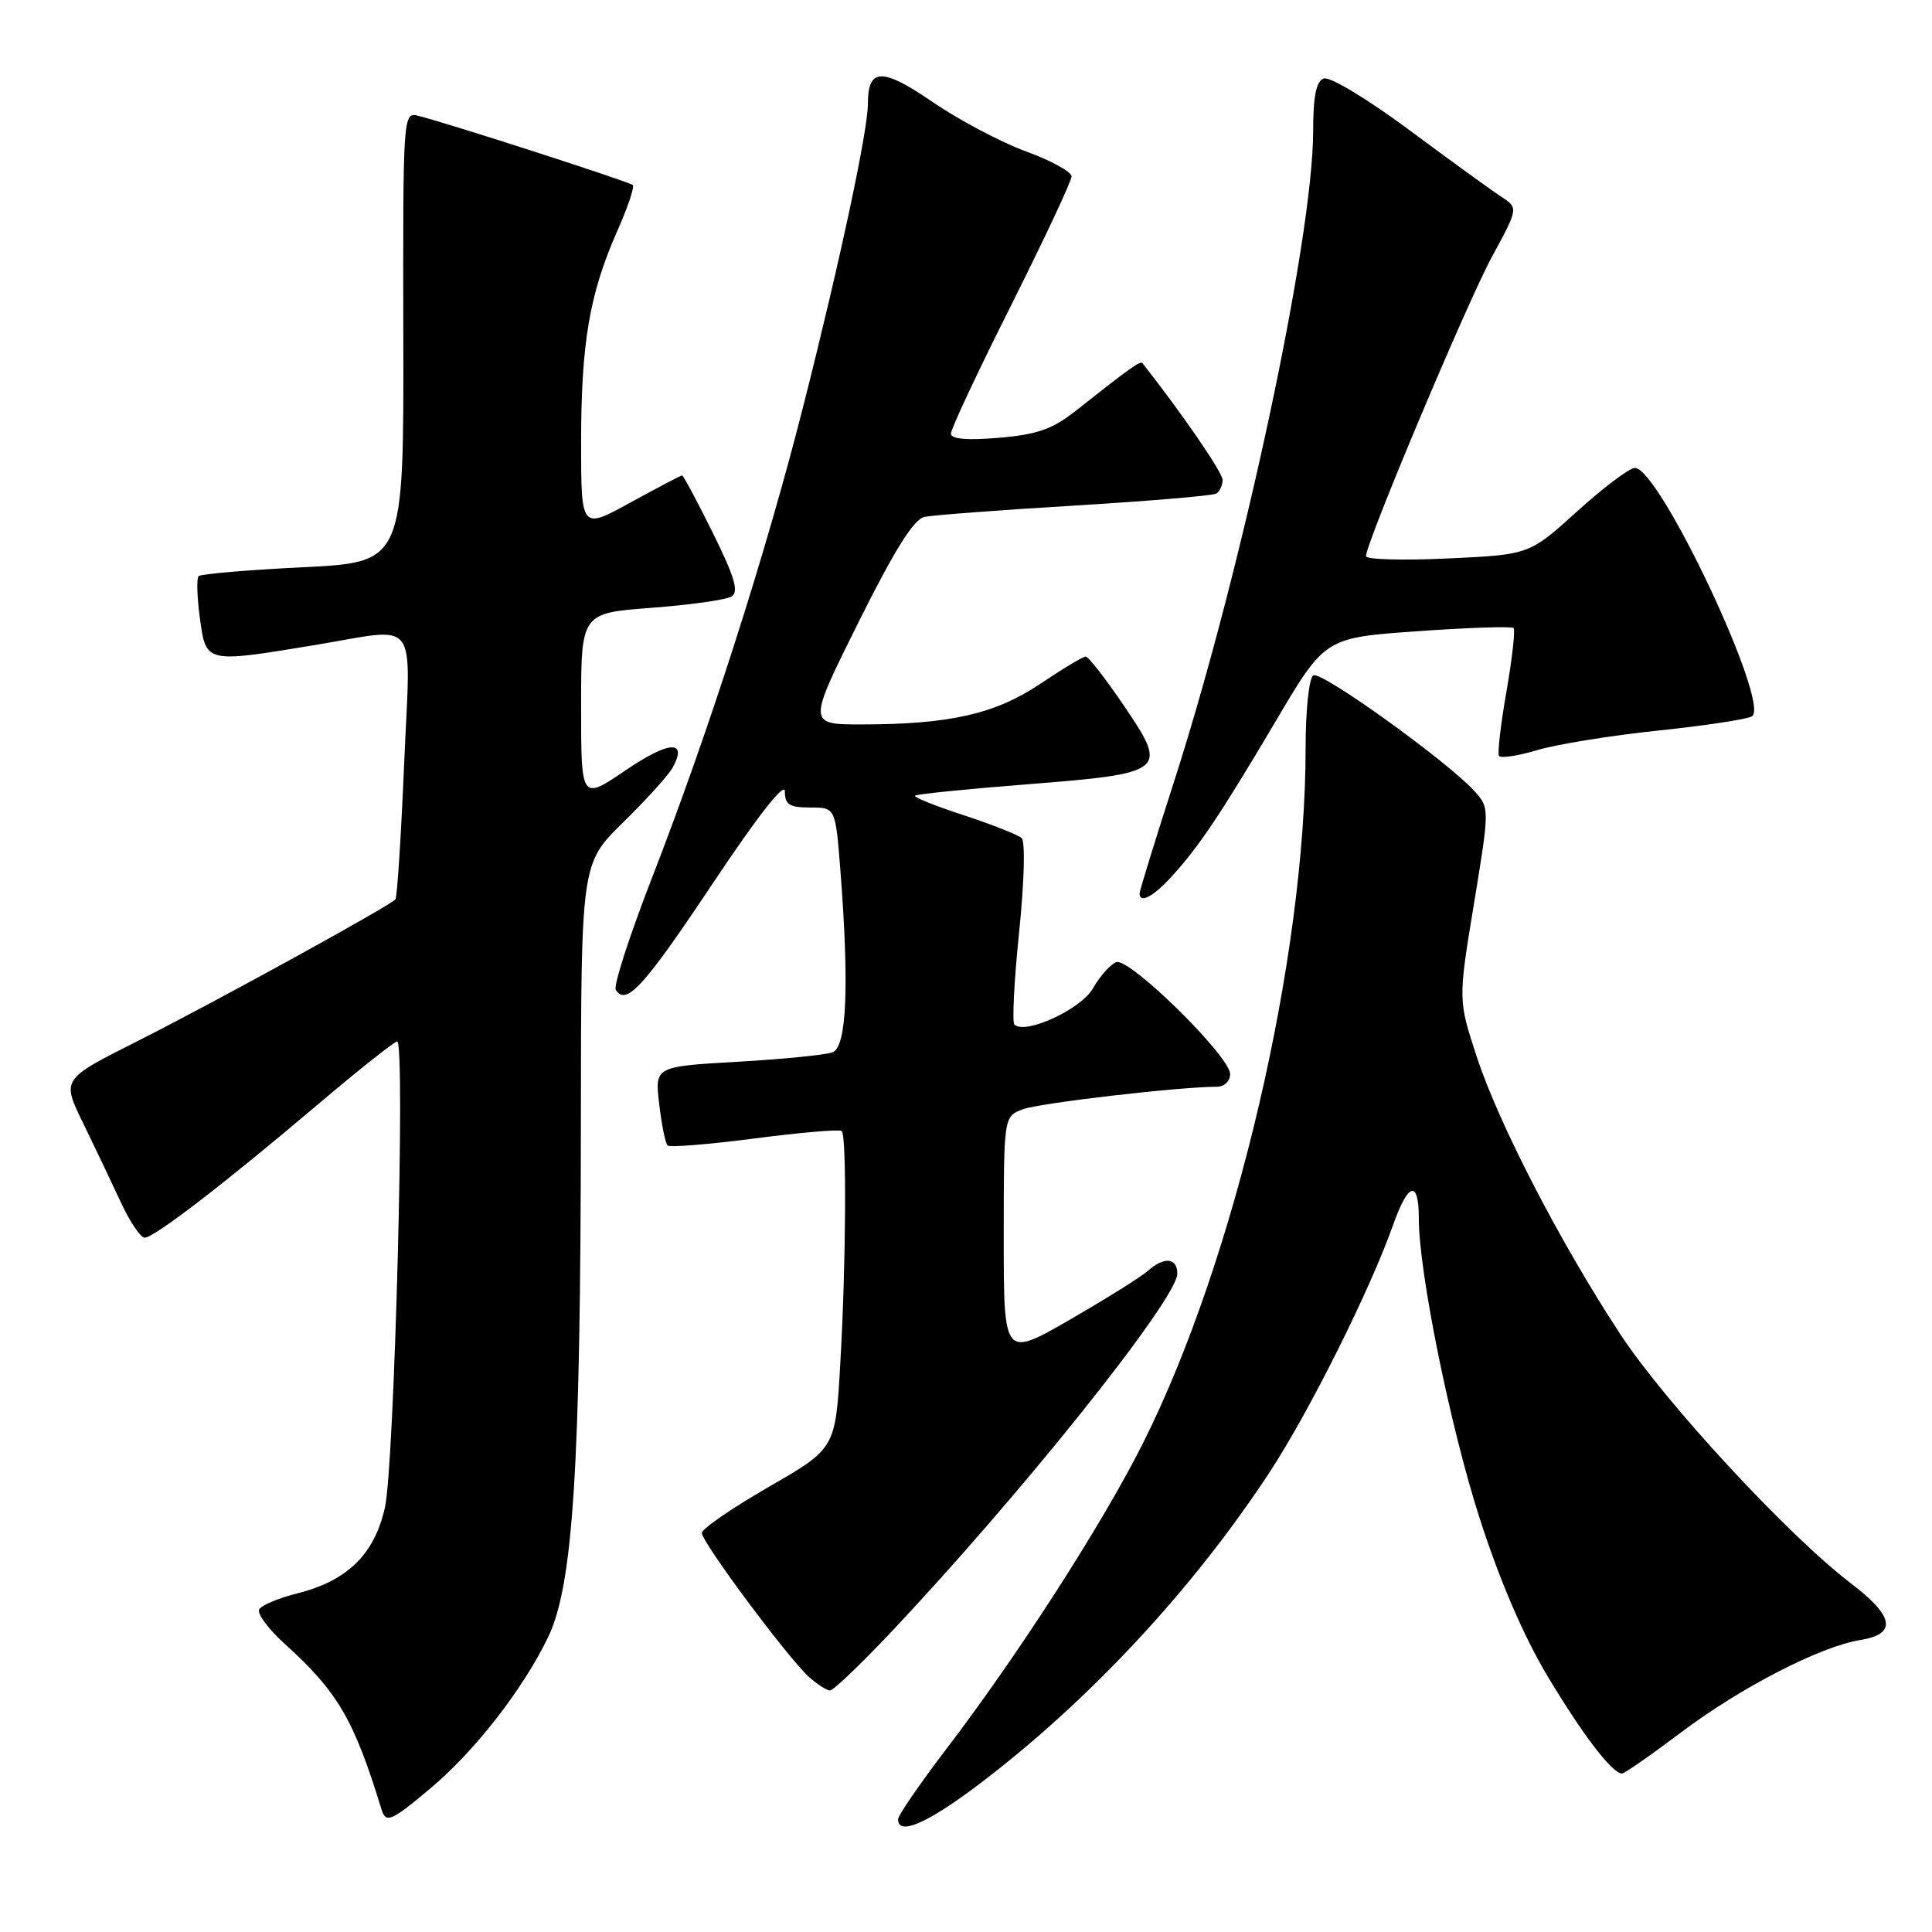 <?xml version="1.0" encoding="UTF-8" standalone="no"?>
<!DOCTYPE svg PUBLIC "-//W3C//DTD SVG 1.1//EN" "http://www.w3.org/Graphics/SVG/1.1/DTD/svg11.dtd" >
<svg xmlns="http://www.w3.org/2000/svg" xmlns:xlink="http://www.w3.org/1999/xlink" version="1.1" viewBox="0 0 256 256">
 <g >
 <path fill="currentColor"
d=" M 129.41 236.66 C 144.09 225.60 158.00 210.69 168.28 195.00 C 173.52 187.00 181.58 170.84 184.59 162.32 C 186.60 156.63 188.00 156.28 188.00 161.46 C 188.00 168.57 192.16 189.08 196.08 201.24 C 198.75 209.52 201.91 216.86 205.13 222.22 C 209.82 230.02 213.64 235.00 214.93 235.00 C 215.25 235.00 218.77 232.55 222.75 229.55 C 230.73 223.55 241.18 218.17 246.54 217.30 C 251.41 216.51 250.99 214.16 245.19 209.75 C 236.90 203.42 220.66 185.87 214.70 176.79 C 206.74 164.67 198.58 148.89 195.67 140.00 C 193.21 132.50 193.21 132.50 195.30 119.80 C 197.37 107.20 197.37 107.07 195.45 104.91 C 191.97 101.01 175.06 88.84 174.02 89.49 C 173.45 89.84 173.00 94.10 173.00 99.10 C 173.00 126.90 163.70 166.75 151.52 191.09 C 146.20 201.73 135.00 219.16 125.44 231.69 C 121.90 236.33 119.00 240.55 119.00 241.07 C 119.00 243.25 122.78 241.65 129.41 236.66 Z  M 56.97 237.02 C 62.88 232.08 69.28 223.86 72.62 216.95 C 75.95 210.04 76.94 194.57 76.97 148.47 C 77.00 114.43 77.00 114.43 82.57 108.97 C 85.64 105.96 88.59 102.70 89.12 101.73 C 91.16 98.02 88.68 98.14 82.94 102.04 C 77.00 106.07 77.00 106.07 77.00 93.66 C 77.00 81.24 77.00 81.24 86.32 80.54 C 91.45 80.15 96.22 79.48 96.93 79.04 C 97.93 78.43 97.36 76.48 94.46 70.62 C 92.39 66.43 90.55 63.00 90.38 63.00 C 90.21 63.00 87.13 64.62 83.53 66.59 C 77.00 70.18 77.00 70.18 77.00 58.64 C 77.00 45.49 78.11 38.97 81.74 30.73 C 83.15 27.56 84.10 24.76 83.85 24.52 C 83.42 24.09 59.44 16.35 55.44 15.35 C 53.40 14.84 53.39 15.05 53.44 44.67 C 53.50 74.50 53.50 74.50 40.18 75.16 C 32.85 75.52 26.61 76.05 26.32 76.34 C 26.03 76.63 26.11 79.15 26.49 81.94 C 27.31 87.89 27.20 87.86 41.50 85.51 C 55.82 83.16 54.39 81.29 53.55 101.24 C 53.15 110.73 52.63 118.79 52.40 119.16 C 51.97 119.86 28.91 132.55 18.50 137.81 C 7.99 143.12 8.13 142.90 11.17 149.14 C 12.61 152.09 14.77 156.64 15.98 159.25 C 17.19 161.86 18.62 164.00 19.17 164.00 C 20.43 164.00 29.82 156.77 42.23 146.25 C 47.59 141.71 52.27 138.00 52.63 138.00 C 53.73 138.00 52.26 194.11 51.01 199.73 C 49.63 205.94 46.04 209.46 39.40 211.13 C 36.96 211.74 34.69 212.69 34.35 213.24 C 34.02 213.78 35.55 215.86 37.77 217.86 C 44.77 224.20 46.90 227.85 50.55 239.75 C 51.13 241.63 51.81 241.35 56.97 237.02 Z  M 117.62 216.74 C 134.87 198.54 156.00 172.13 156.00 168.77 C 156.00 166.64 154.24 166.48 152.08 168.41 C 151.21 169.19 146.56 172.09 141.75 174.87 C 133.00 179.91 133.00 179.91 133.00 163.93 C 133.00 147.95 133.00 147.95 135.52 146.99 C 137.70 146.16 156.28 144.00 161.25 144.00 C 162.22 144.00 163.00 143.25 163.00 142.33 C 163.00 139.96 149.63 126.82 147.90 127.49 C 147.13 127.79 145.75 129.34 144.83 130.95 C 143.24 133.75 135.82 137.16 134.41 135.75 C 134.10 135.43 134.38 129.92 135.04 123.51 C 135.72 116.89 135.87 111.50 135.37 111.05 C 134.89 110.61 131.43 109.25 127.69 108.02 C 123.94 106.80 121.04 105.63 121.24 105.43 C 121.44 105.23 128.10 104.55 136.05 103.93 C 154.53 102.47 154.84 102.22 148.94 93.53 C 146.51 89.94 144.22 87.00 143.86 87.00 C 143.50 87.00 140.80 88.62 137.87 90.59 C 131.91 94.60 125.85 95.98 114.25 95.99 C 107.01 96.00 107.01 96.00 113.75 82.46 C 118.53 72.87 121.08 68.79 122.50 68.49 C 123.60 68.26 132.56 67.58 142.42 66.99 C 152.28 66.39 160.71 65.68 161.17 65.40 C 161.63 65.11 162.00 64.30 162.00 63.59 C 162.00 62.60 156.63 54.79 151.39 48.13 C 151.10 47.77 149.85 48.66 142.47 54.49 C 139.45 56.87 137.39 57.59 132.34 58.01 C 128.09 58.37 126.00 58.18 126.00 57.45 C 126.00 56.85 129.59 49.19 133.99 40.43 C 138.38 31.67 141.98 24.00 141.99 23.38 C 141.99 22.77 139.29 21.28 135.97 20.07 C 132.65 18.86 127.08 15.91 123.58 13.52 C 116.87 8.92 115.00 8.97 115.00 13.76 C 115.00 17.30 111.35 34.42 106.52 53.50 C 101.51 73.28 94.00 96.74 86.38 116.35 C 83.42 123.96 81.27 130.62 81.59 131.15 C 82.95 133.35 85.29 130.78 94.41 117.11 C 100.40 108.12 104.00 103.52 104.00 104.86 C 104.00 106.62 104.59 107.00 107.35 107.00 C 110.70 107.00 110.70 107.00 111.35 115.25 C 112.54 130.59 112.20 138.71 110.33 139.43 C 109.41 139.78 103.74 140.35 97.71 140.69 C 86.76 141.32 86.76 141.32 87.35 146.30 C 87.67 149.03 88.17 151.50 88.45 151.78 C 88.72 152.06 93.93 151.64 100.01 150.85 C 106.10 150.05 111.28 149.62 111.54 149.87 C 112.20 150.54 112.10 167.64 111.34 180.71 C 110.70 191.93 110.70 191.93 101.85 197.03 C 96.98 199.84 93.00 202.58 93.00 203.13 C 93.00 204.37 104.55 219.88 107.24 222.25 C 108.33 223.21 109.56 224.00 109.98 224.00 C 110.40 224.00 113.84 220.73 117.62 216.74 Z  M 155.15 116.25 C 158.83 112.25 161.70 107.96 169.04 95.56 C 175.57 84.50 175.57 84.50 187.84 83.64 C 194.58 83.16 200.30 82.97 200.55 83.22 C 200.80 83.46 200.38 87.23 199.62 91.58 C 198.86 95.94 198.41 99.79 198.62 100.15 C 198.83 100.51 201.10 100.17 203.67 99.40 C 206.24 98.63 213.43 97.46 219.66 96.81 C 225.88 96.16 231.50 95.31 232.14 94.92 C 234.67 93.35 219.89 62.00 216.63 62.00 C 215.92 62.00 212.48 64.59 208.99 67.75 C 202.64 73.50 202.64 73.50 191.82 74.00 C 185.87 74.28 181.00 74.14 181.00 73.70 C 181.00 71.93 194.41 40.06 197.69 34.03 C 201.21 27.55 201.21 27.55 198.87 26.03 C 197.59 25.19 192.10 21.21 186.67 17.18 C 181.14 13.08 176.19 10.10 175.40 10.40 C 174.40 10.78 174.00 12.77 174.00 17.31 C 174.00 31.59 164.61 75.49 155.52 103.72 C 153.03 111.44 151.00 118.04 151.00 118.38 C 151.00 119.75 152.76 118.85 155.15 116.25 Z "/>
</g>
</svg>
